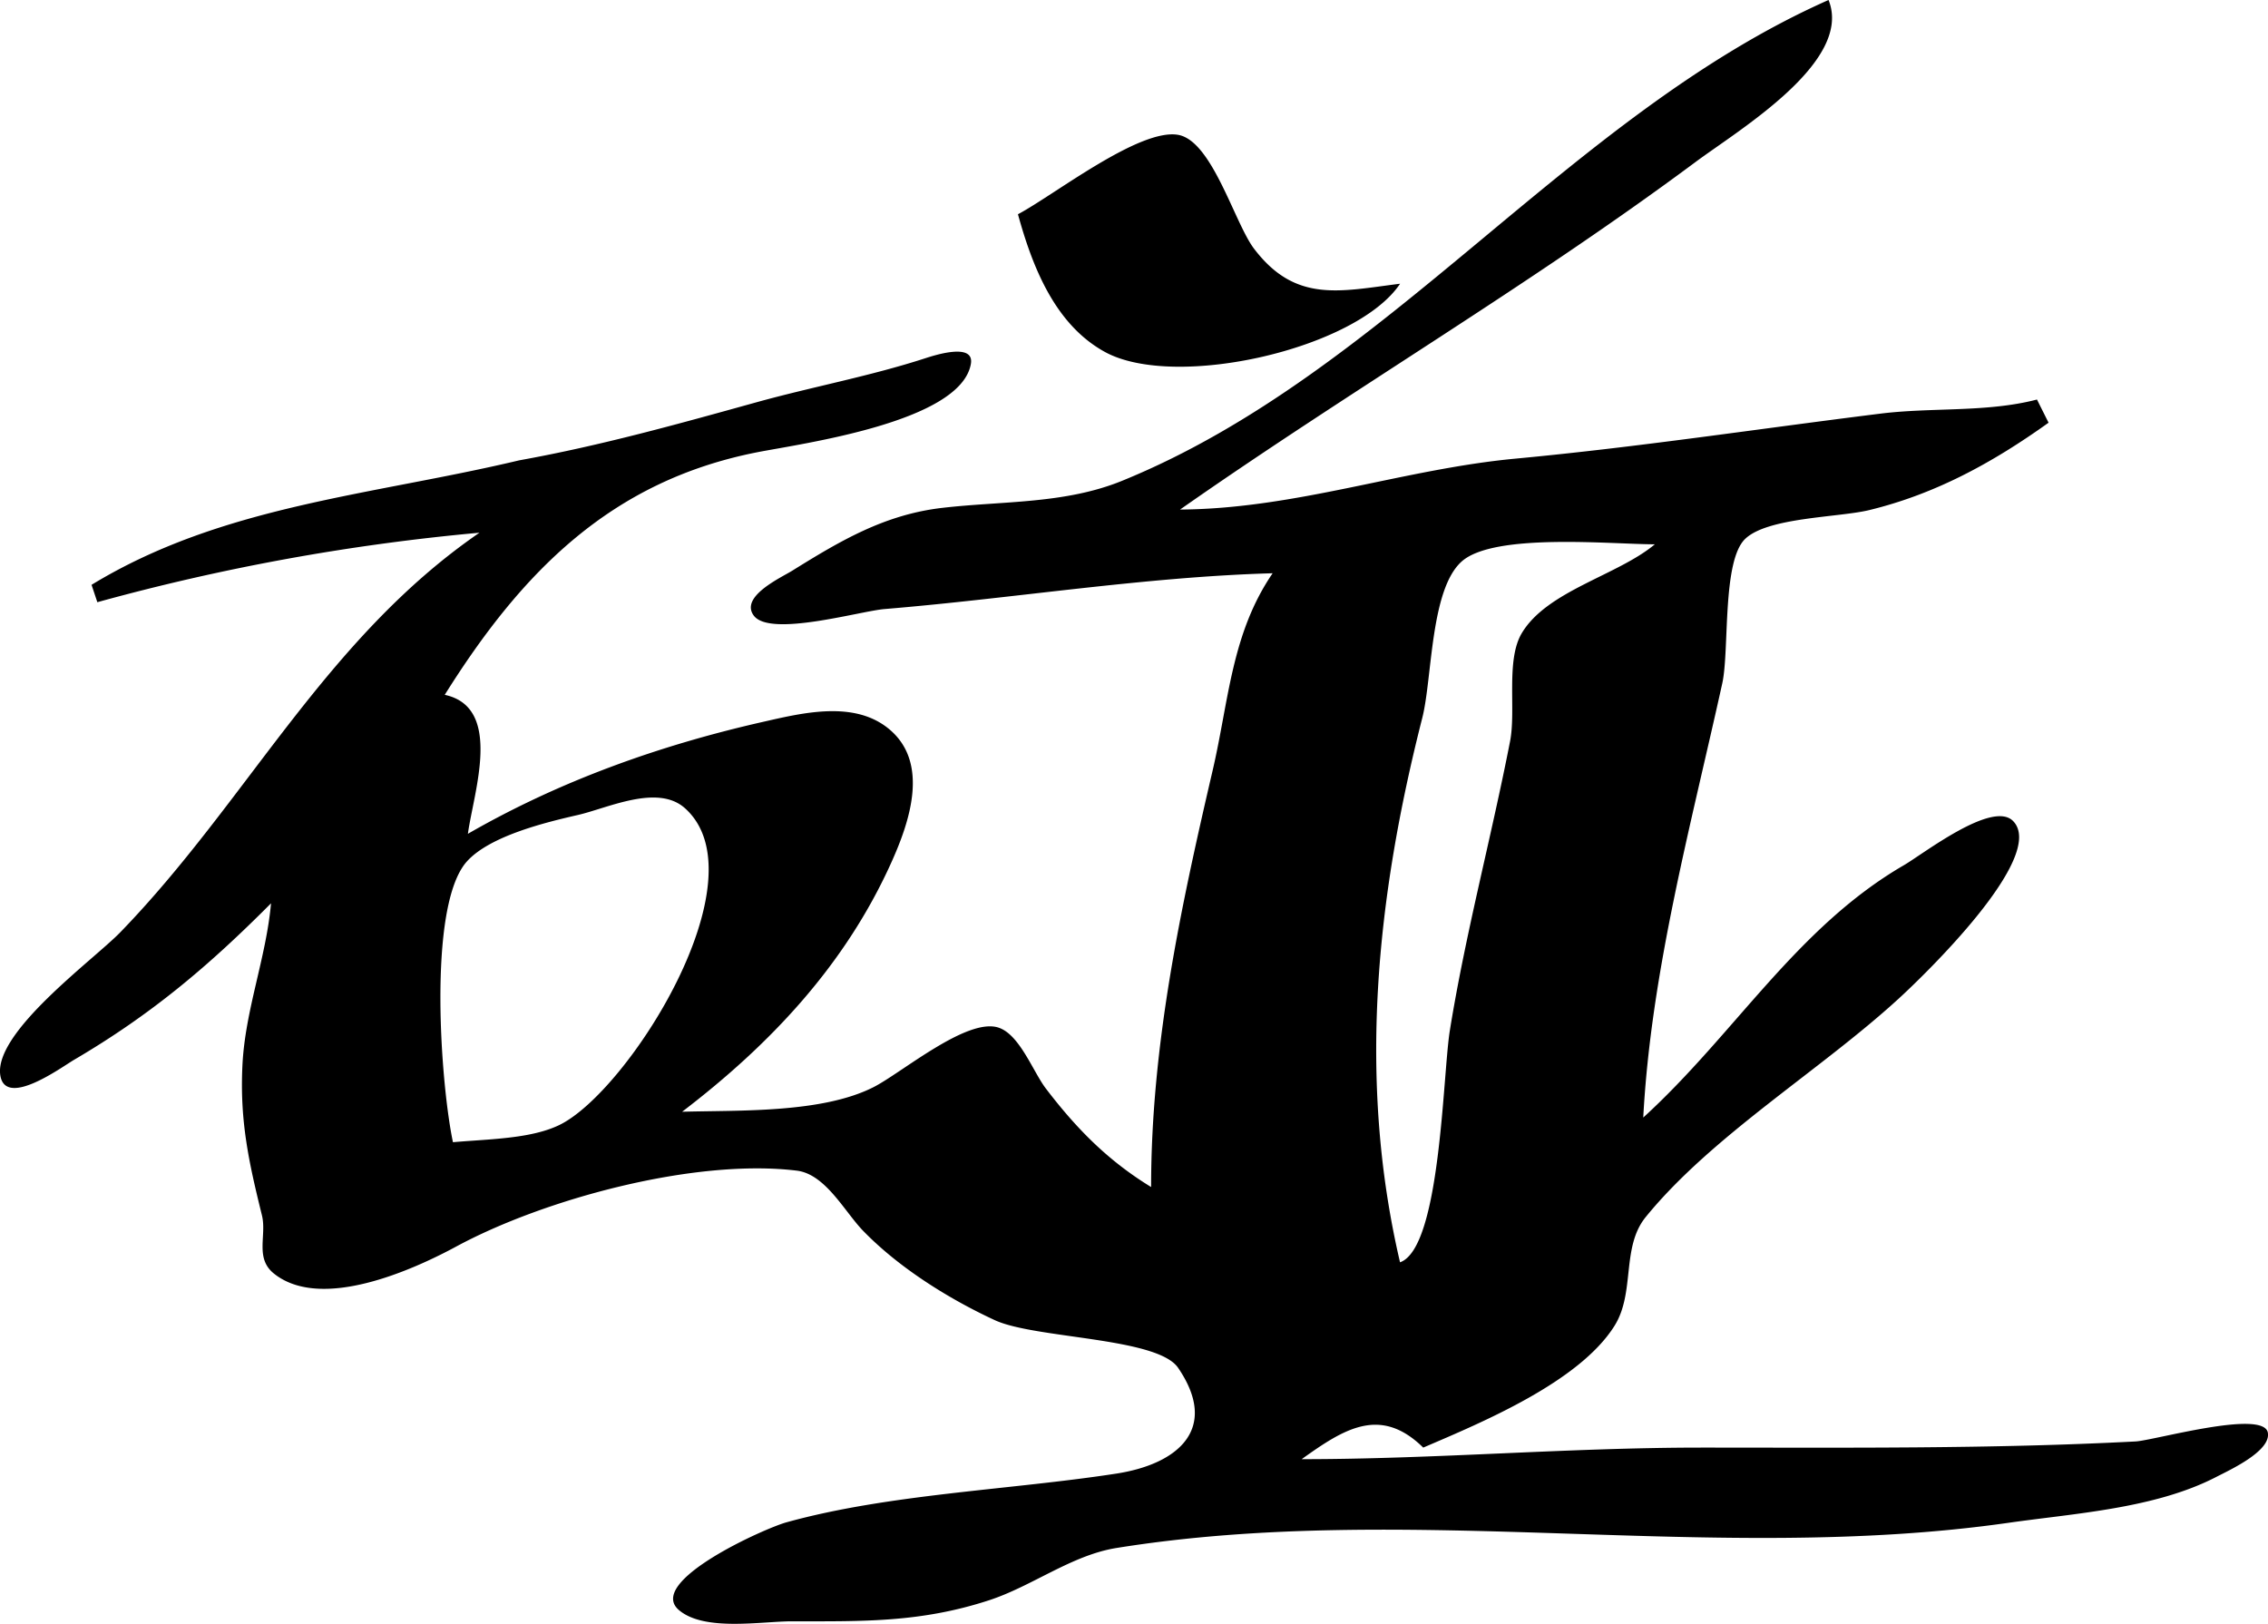 <svg xmlns="http://www.w3.org/2000/svg" width="391.71" height="280.43" viewBox="0 0 391.71 280.43"><path d="M219.8 99c-7.13 10.42-7.56 22.01-10.35 34-5.53 23.77-10.64 47.51-10.64 72-7.47-4.57-12.87-10.06-18.17-17-2.2-2.88-4.5-9.24-8.1-10.5-5.43-1.93-16.92 7.87-21.73 10.28-8.94 4.49-23.09 3.94-33 4.22 15.2-11.61 28.11-25.28 36.11-43 3.17-7.01 6.74-17.36-.5-23.2-6-4.84-14.79-2.69-21.61-1.14-17.84 4.04-35.13 10.2-51 19.34.97-7.13 6.14-21.83-4-24 13.38-21.36 28.8-36.95 54-41.9 7.78-1.52 35.11-5.2 36.87-15.25.66-3.78-6.44-1.44-7.87-.98-9.52 3.09-19.36 4.9-29 7.56-13.7 3.8-27.07 7.54-41.13 10.07-25.5 6.07-51.28 7.74-73.87 21.5l1 3a375.26 375.26 0 0 1 66-12c-26.67 18.33-40.18 46.48-62.03 69-4.63 4.77-21.94 17.3-20.72 24.75.93 5.66 10.69-1.53 12.75-2.73 13.28-7.79 23.17-16.13 34-27.02-.85 9.47-4.48 18.45-4.94 28-.47 9.64 1.12 16.77 3.37 25.89.86 3.49-1.27 7.4 2.09 10.07 8.15 6.5 23.97-.63 31.48-4.69 15.12-8.17 41.13-15.25 58.8-13.1 4.96.6 8.26 7.09 11.45 10.38 6.16 6.36 14.75 11.74 22.75 15.44 6.96 3.22 28.05 2.95 31.66 8.23 7.14 10.45.1 16.61-10.66 18.27-18.27 2.82-39.3 3.51-57 8.42-3.8 1.05-24.3 10.25-18.55 15.15 4.4 3.74 14.19 1.94 19.55 1.94 12.2 0 22.13.24 34-3.63 7.45-2.43 14.25-7.78 22-9.03 50.78-8.15 103.17 2.9 154-4.34 11.6-1.66 25.43-2.47 36-7.95 2.17-1.13 9.48-4.44 8.87-7.64-.77-4.06-19.7 1.37-22.87 1.53-24.98 1.3-49.97 1.06-75 1.06-23 0-46.02 2-69 2 7.35-5.26 13.6-9.25 21-2 10.23-4.38 26.94-11.34 33.02-21.01 3.62-5.74 1.15-13.57 5.39-18.79 11.35-13.97 30.16-25.35 43.6-37.64 4.22-3.84 25.86-24.65 19.86-30.77-3.57-3.64-15.53 5.7-18.87 7.64-18.53 10.76-29.15 29.1-45 43.57 1.33-25.17 8.24-50.47 13.65-75 1.25-5.67-.06-21.08 3.95-24.93 3.88-3.74 16.15-3.7 21.4-4.97 11.47-2.78 21.37-8.21 31-15.1l-2-4c-8.64 2.25-18.12 1.33-27 2.43-21.09 2.62-41.78 5.78-63 7.77-19.41 1.81-38.02 8.68-58 8.8 29.32-20.54 60.2-38.59 89-60 7.44-5.54 27.3-17.34 23-28-44.92 19.92-76.23 64.37-122 83.03-9.88 4.03-20.62 3.47-31 4.67-10.01 1.15-17.59 5.64-26 10.87-1.94 1.2-9.08 4.46-6.62 7.75 2.82 3.77 18.38-.8 22.62-1.14 22.19-1.83 44.79-5.55 67-6.18m-44-62c2.47 8.97 6.35 19.02 15 23.77 12.08 6.65 43.45-.47 51-11.77-10.4 1.3-18.07 3.38-25.23-6.06-3.35-4.41-7.2-18.53-13.04-19.64-6.7-1.27-21.61 10.48-27.73 13.7m110 57c-6.4 5.36-18.58 8-22.97 15.33-2.8 4.65-.98 13.28-2.03 18.67-3.26 16.72-7.7 33.17-10.41 50-1.23 7.64-1.58 37.53-8.6 40-7.36-31.47-4.08-62.92 3.84-94 1.75-6.86 1.36-22.21 6.83-27.05C258.1 91.97 278.35 94 285.8 94m-209 26-1 1 1-1m-4 78c1.48 1.38 3 .72 5.52-.33-2.14-9.48-4.65-41.15 2.32-48.9 3.98-4.41 13.56-6.74 19.16-8.02 5.21-1.2 13.77-5.4 18.5-1.17 13.55 12.13-9.87 49.12-21.8 54.76-6.5 3.07-16.54 2.16-23.7 3.66m172 26-1 1z" /></svg>
